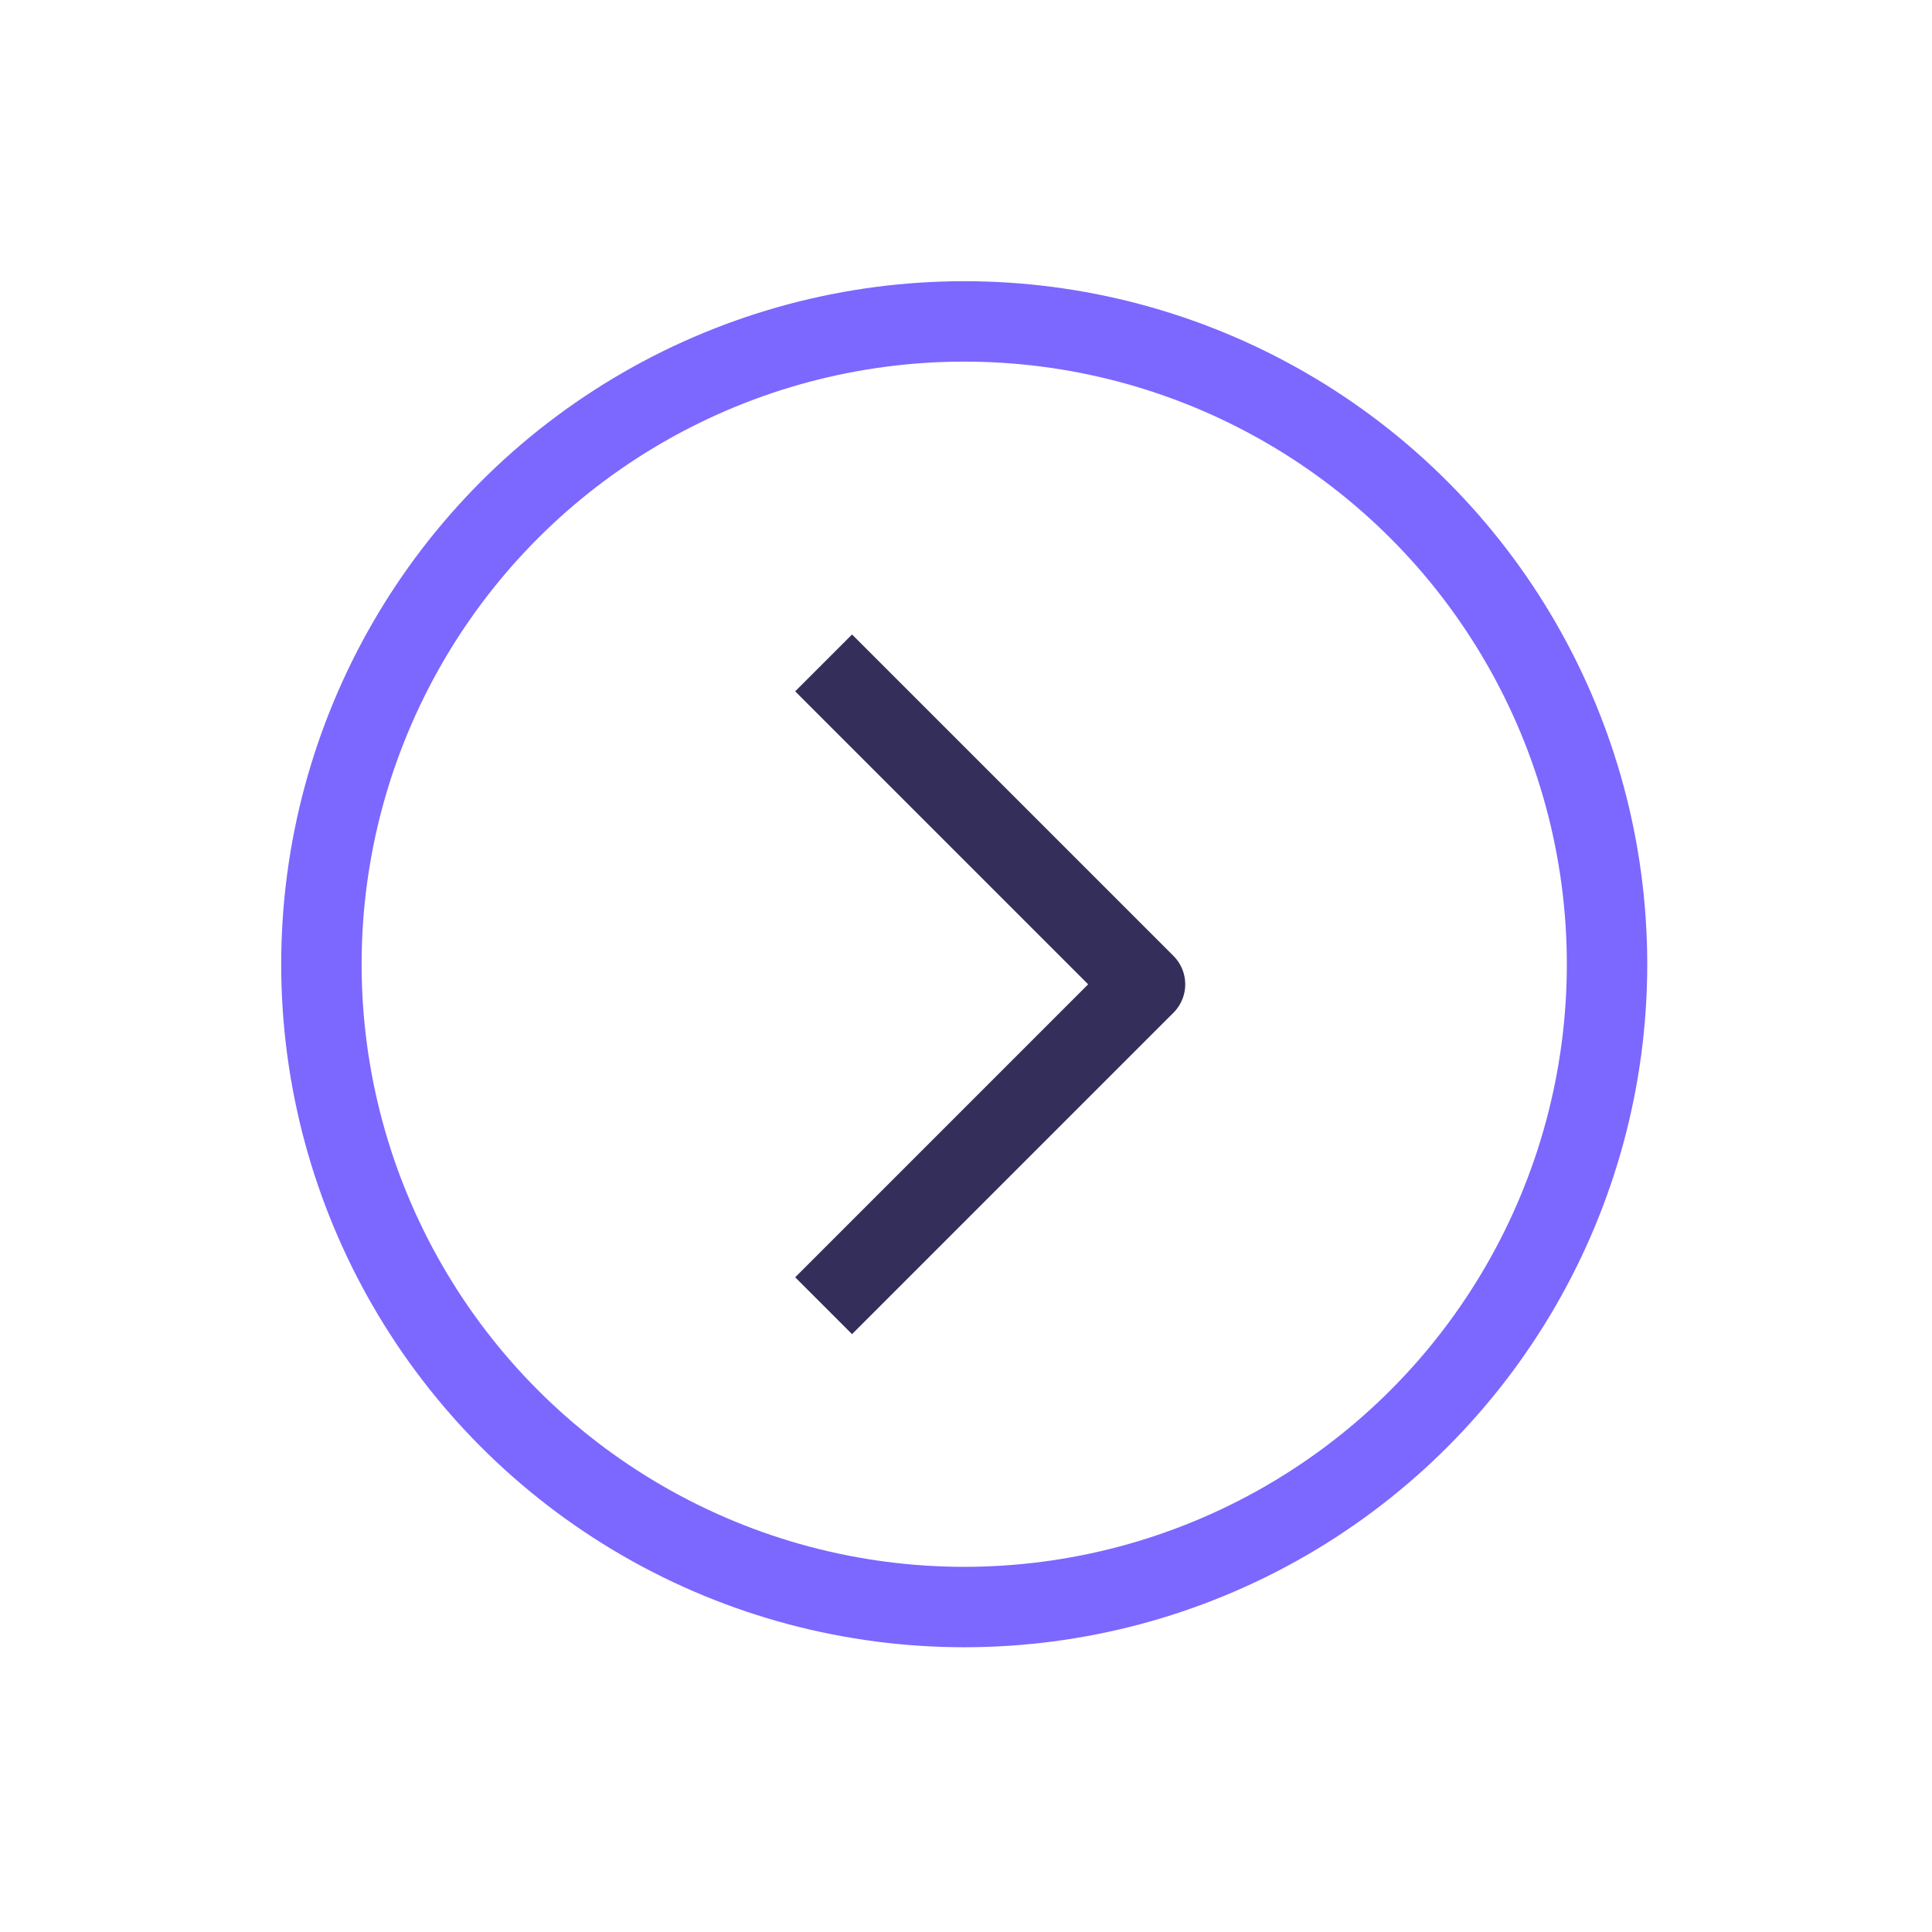 <?xml version="1.0" encoding="UTF-8" standalone="no"?><svg width="50" height="50" viewBox="0 0 50 50" fill="none" xmlns="http://www.w3.org/2000/svg">
<circle cx="24.954" cy="24.954" r="16.636" stroke="#7C67FF" stroke-width="2.081" stroke-linejoin="round"/>
<path d="M21.315 17.156C24.563 20.404 26.385 22.226 29.633 25.474L21.315 33.792" stroke="#342E5B" stroke-width="2.081" stroke-linejoin="round"/>
</svg>
